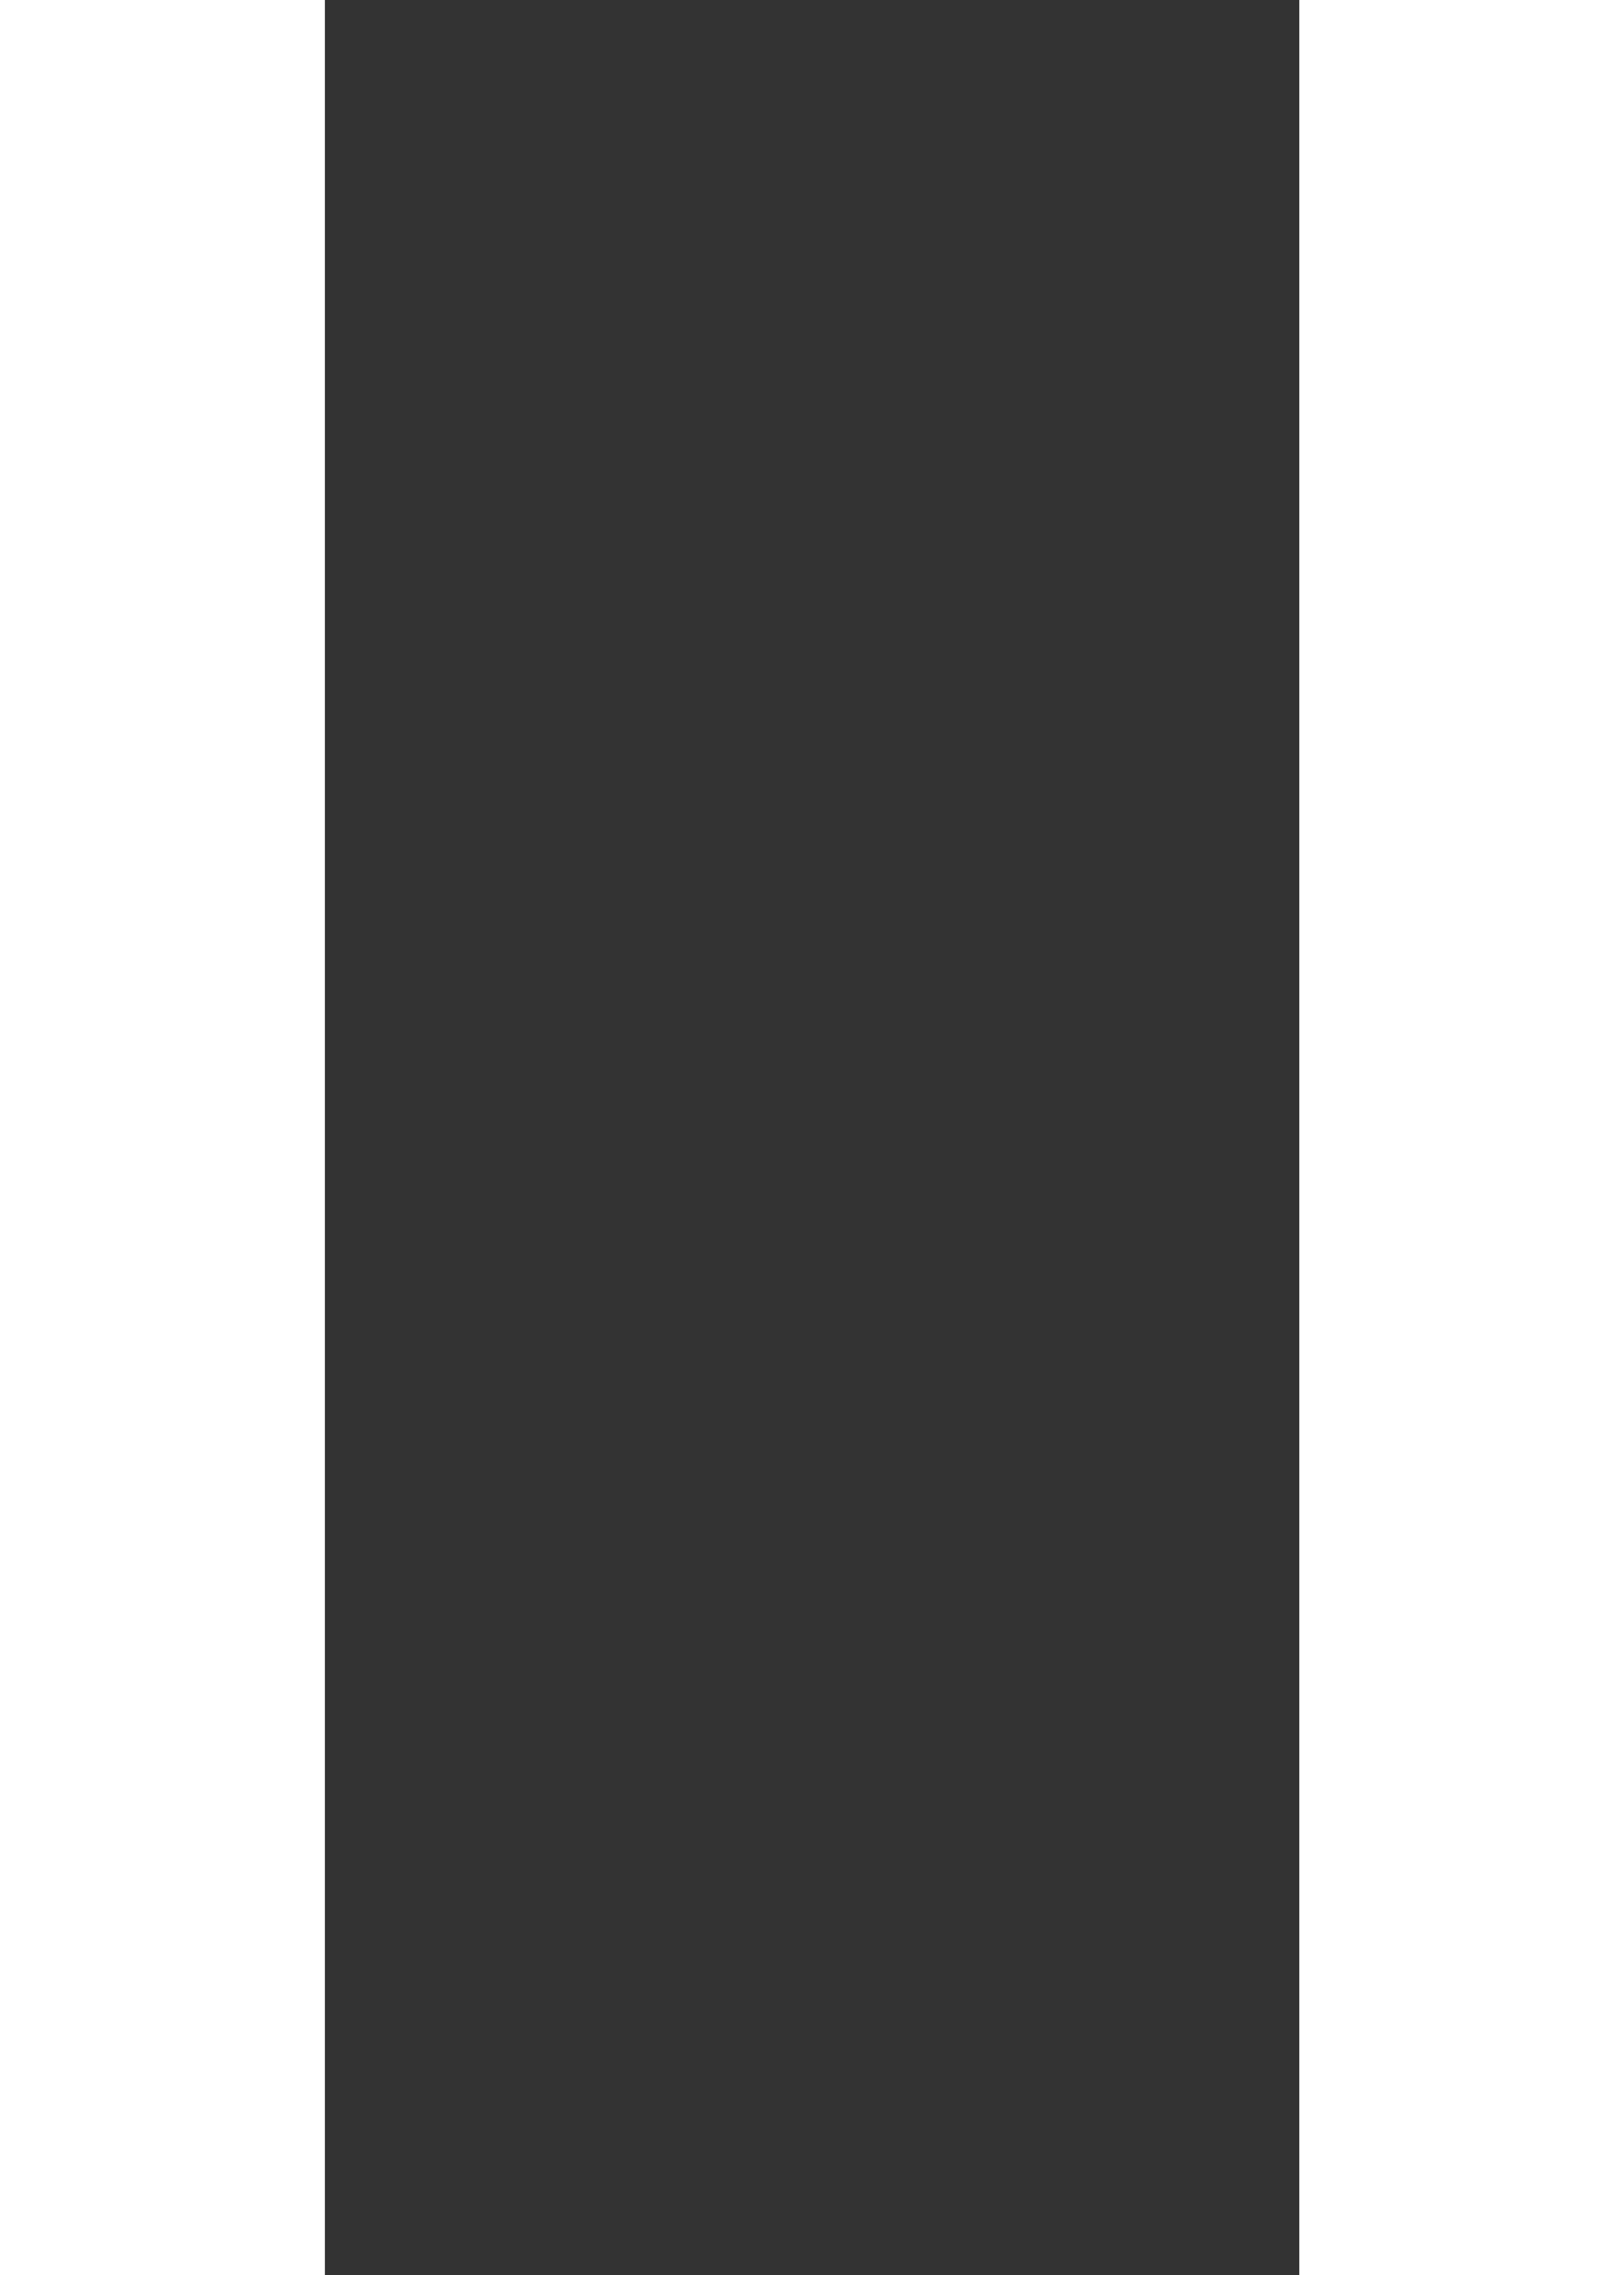 <svg xmlns="http://www.w3.org/2000/svg" width="8.933" height="12.507" viewBox="0 0 8.933 12.507">
  <rect x="0" y="0" width="8.933" height="12.507" fill="#333333" stroke="none"/>
  <path id="Path_1919" data-name="Path 1919" d="M528,83.507V71h1.787V83.507Zm7.147,0V71h1.787V83.507Z" transform="translate(-528 -71)" fill="#fff"/>
</svg>
